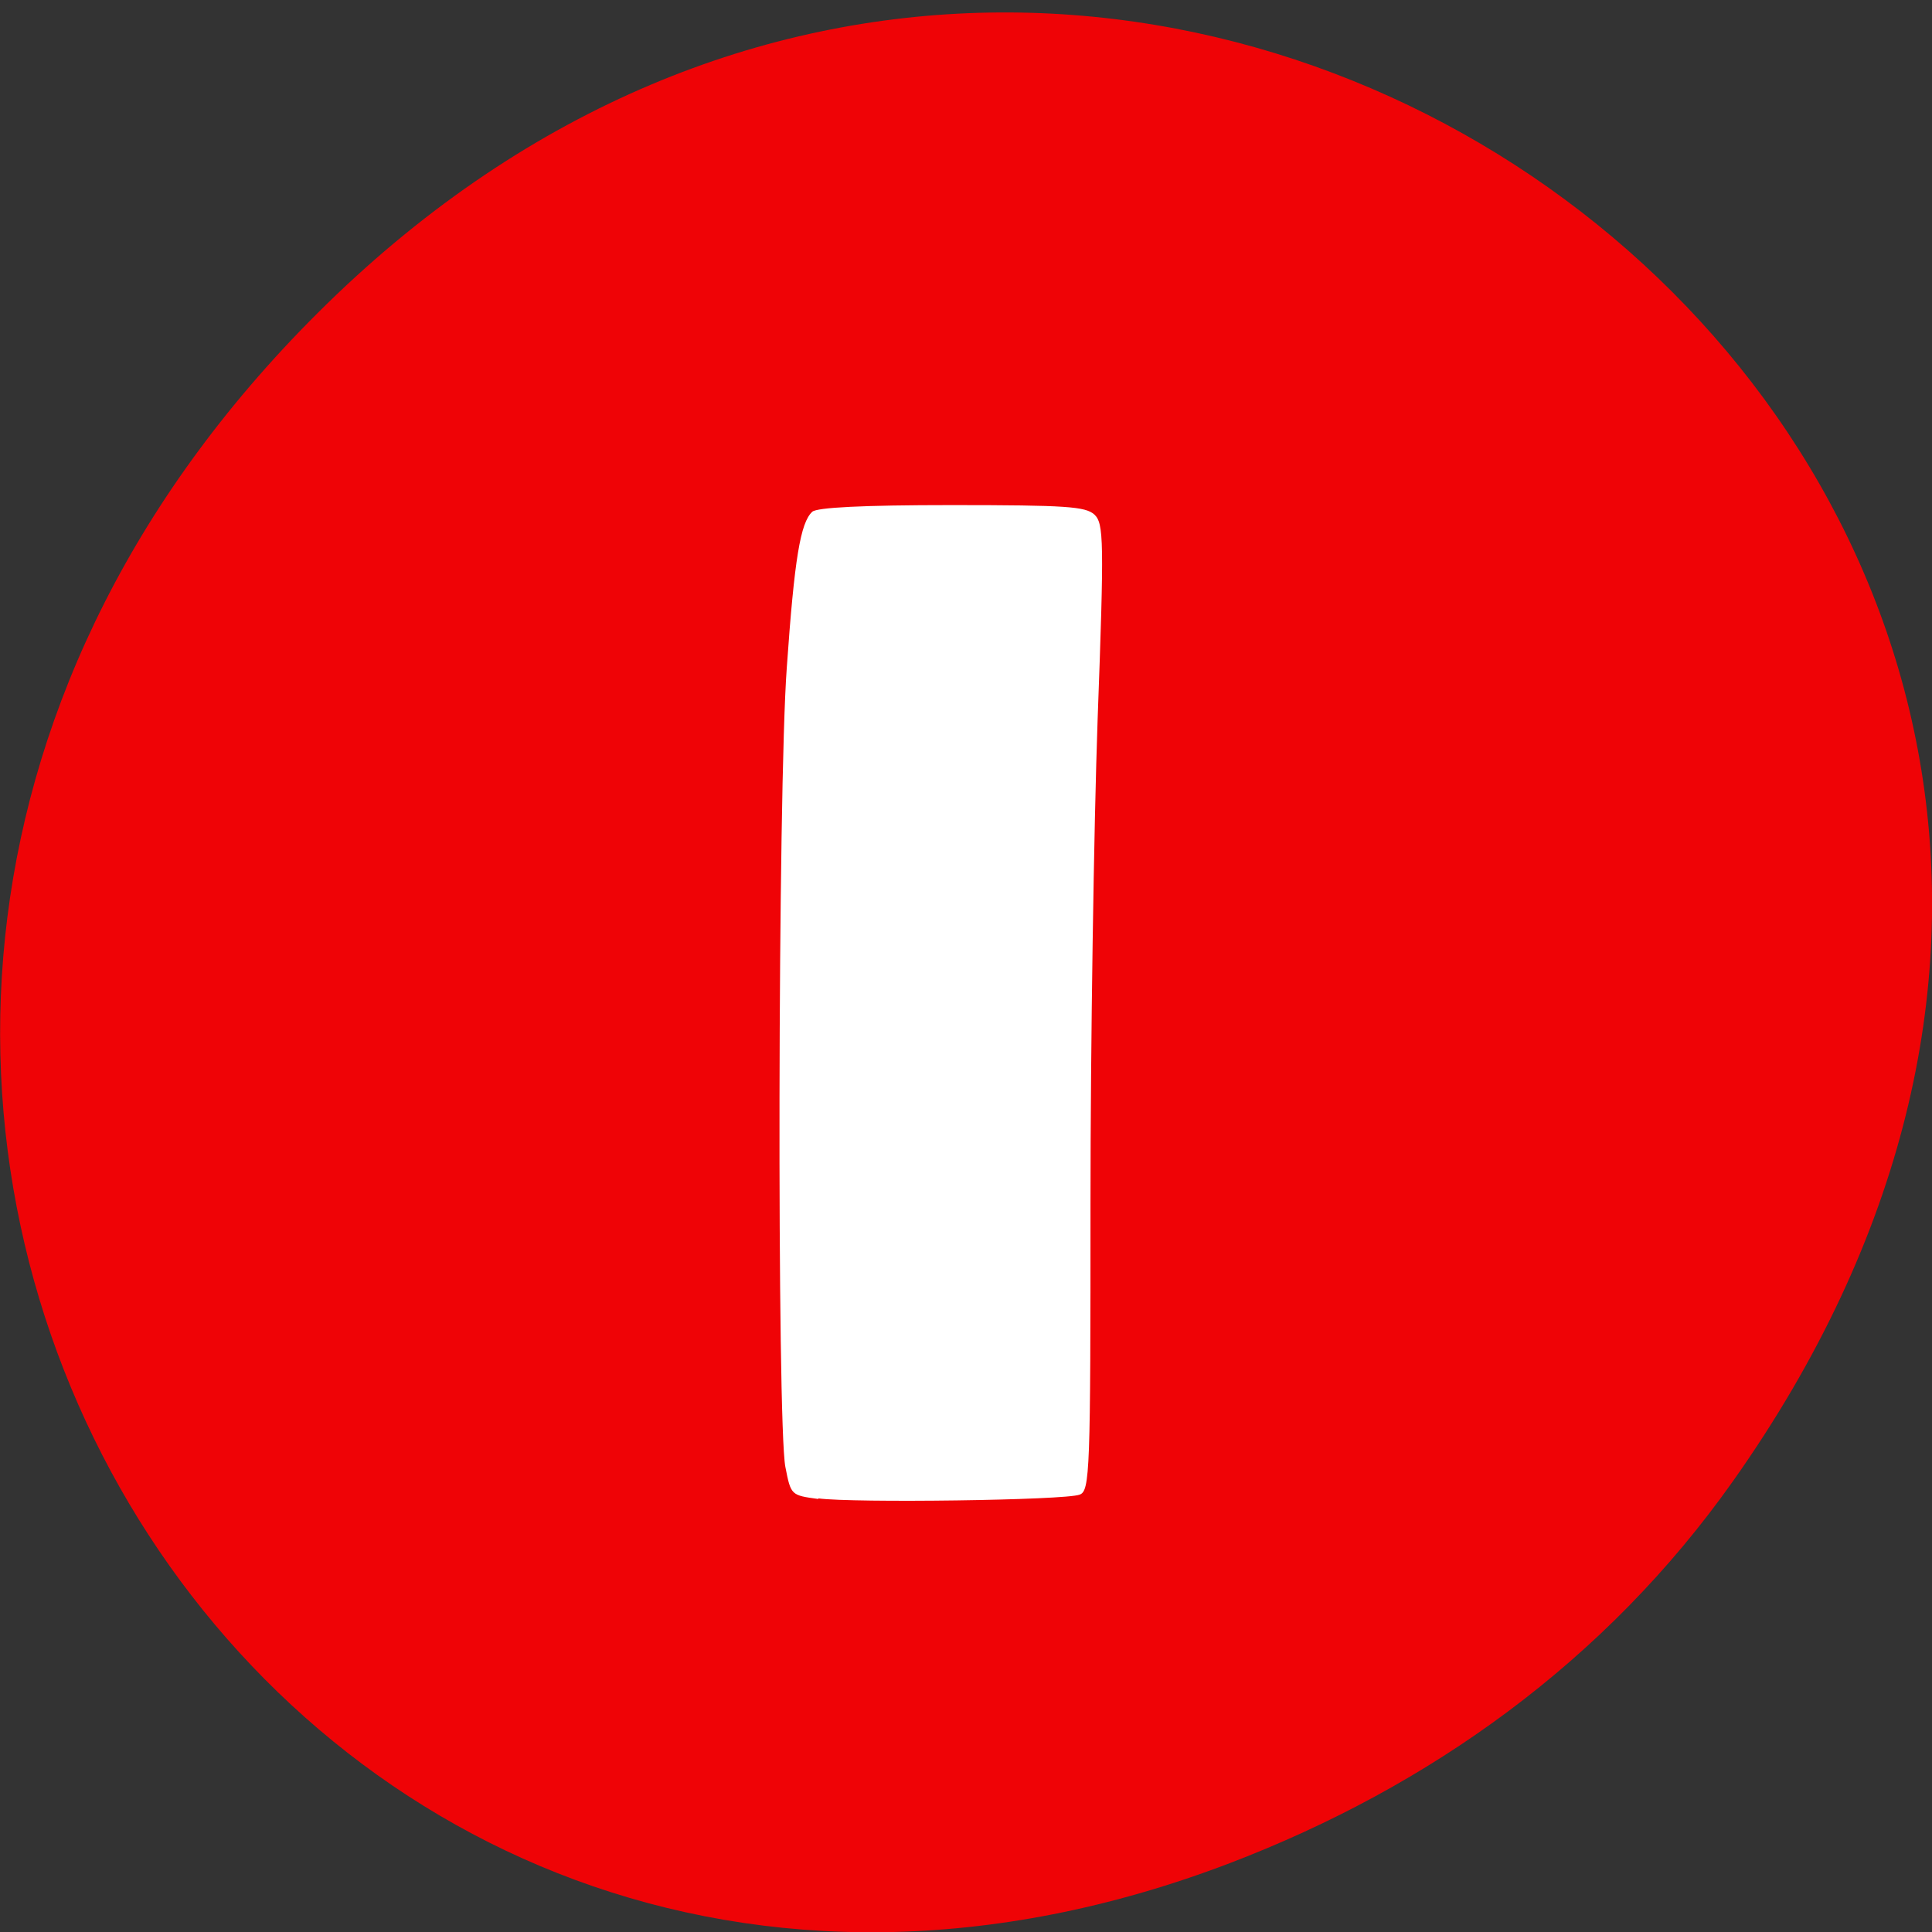 <svg xmlns="http://www.w3.org/2000/svg" viewBox="0 0 16 16"><rect x="0" y="0" width="16" height="16" fill="#333333" stroke="none"/><path d="m 14.352 12.266 c 5.754 -8.133 -4.871 -16.371 -11.648 -9.746 c -6.387 6.242 -0.465 15.941 7.48 12.91 c 1.656 -0.633 3.113 -1.672 4.168 -3.164" fill="#ef0306"/><path d="m 6.777 12.414 c -0.227 -0.031 -0.227 -0.031 -0.273 -0.266 c -0.07 -0.363 -0.063 -5.609 0.012 -6.621 c 0.063 -0.902 0.113 -1.199 0.211 -1.289 c 0.039 -0.035 0.41 -0.055 1.152 -0.055 c 0.957 0 1.109 0.012 1.184 0.078 c 0.078 0.074 0.082 0.207 0.027 1.699 c -0.031 0.887 -0.059 2.691 -0.059 4 c 0 2.227 -0.004 2.387 -0.09 2.418 c -0.121 0.047 -1.875 0.07 -2.164 0.031" fill="#fff"/></svg>